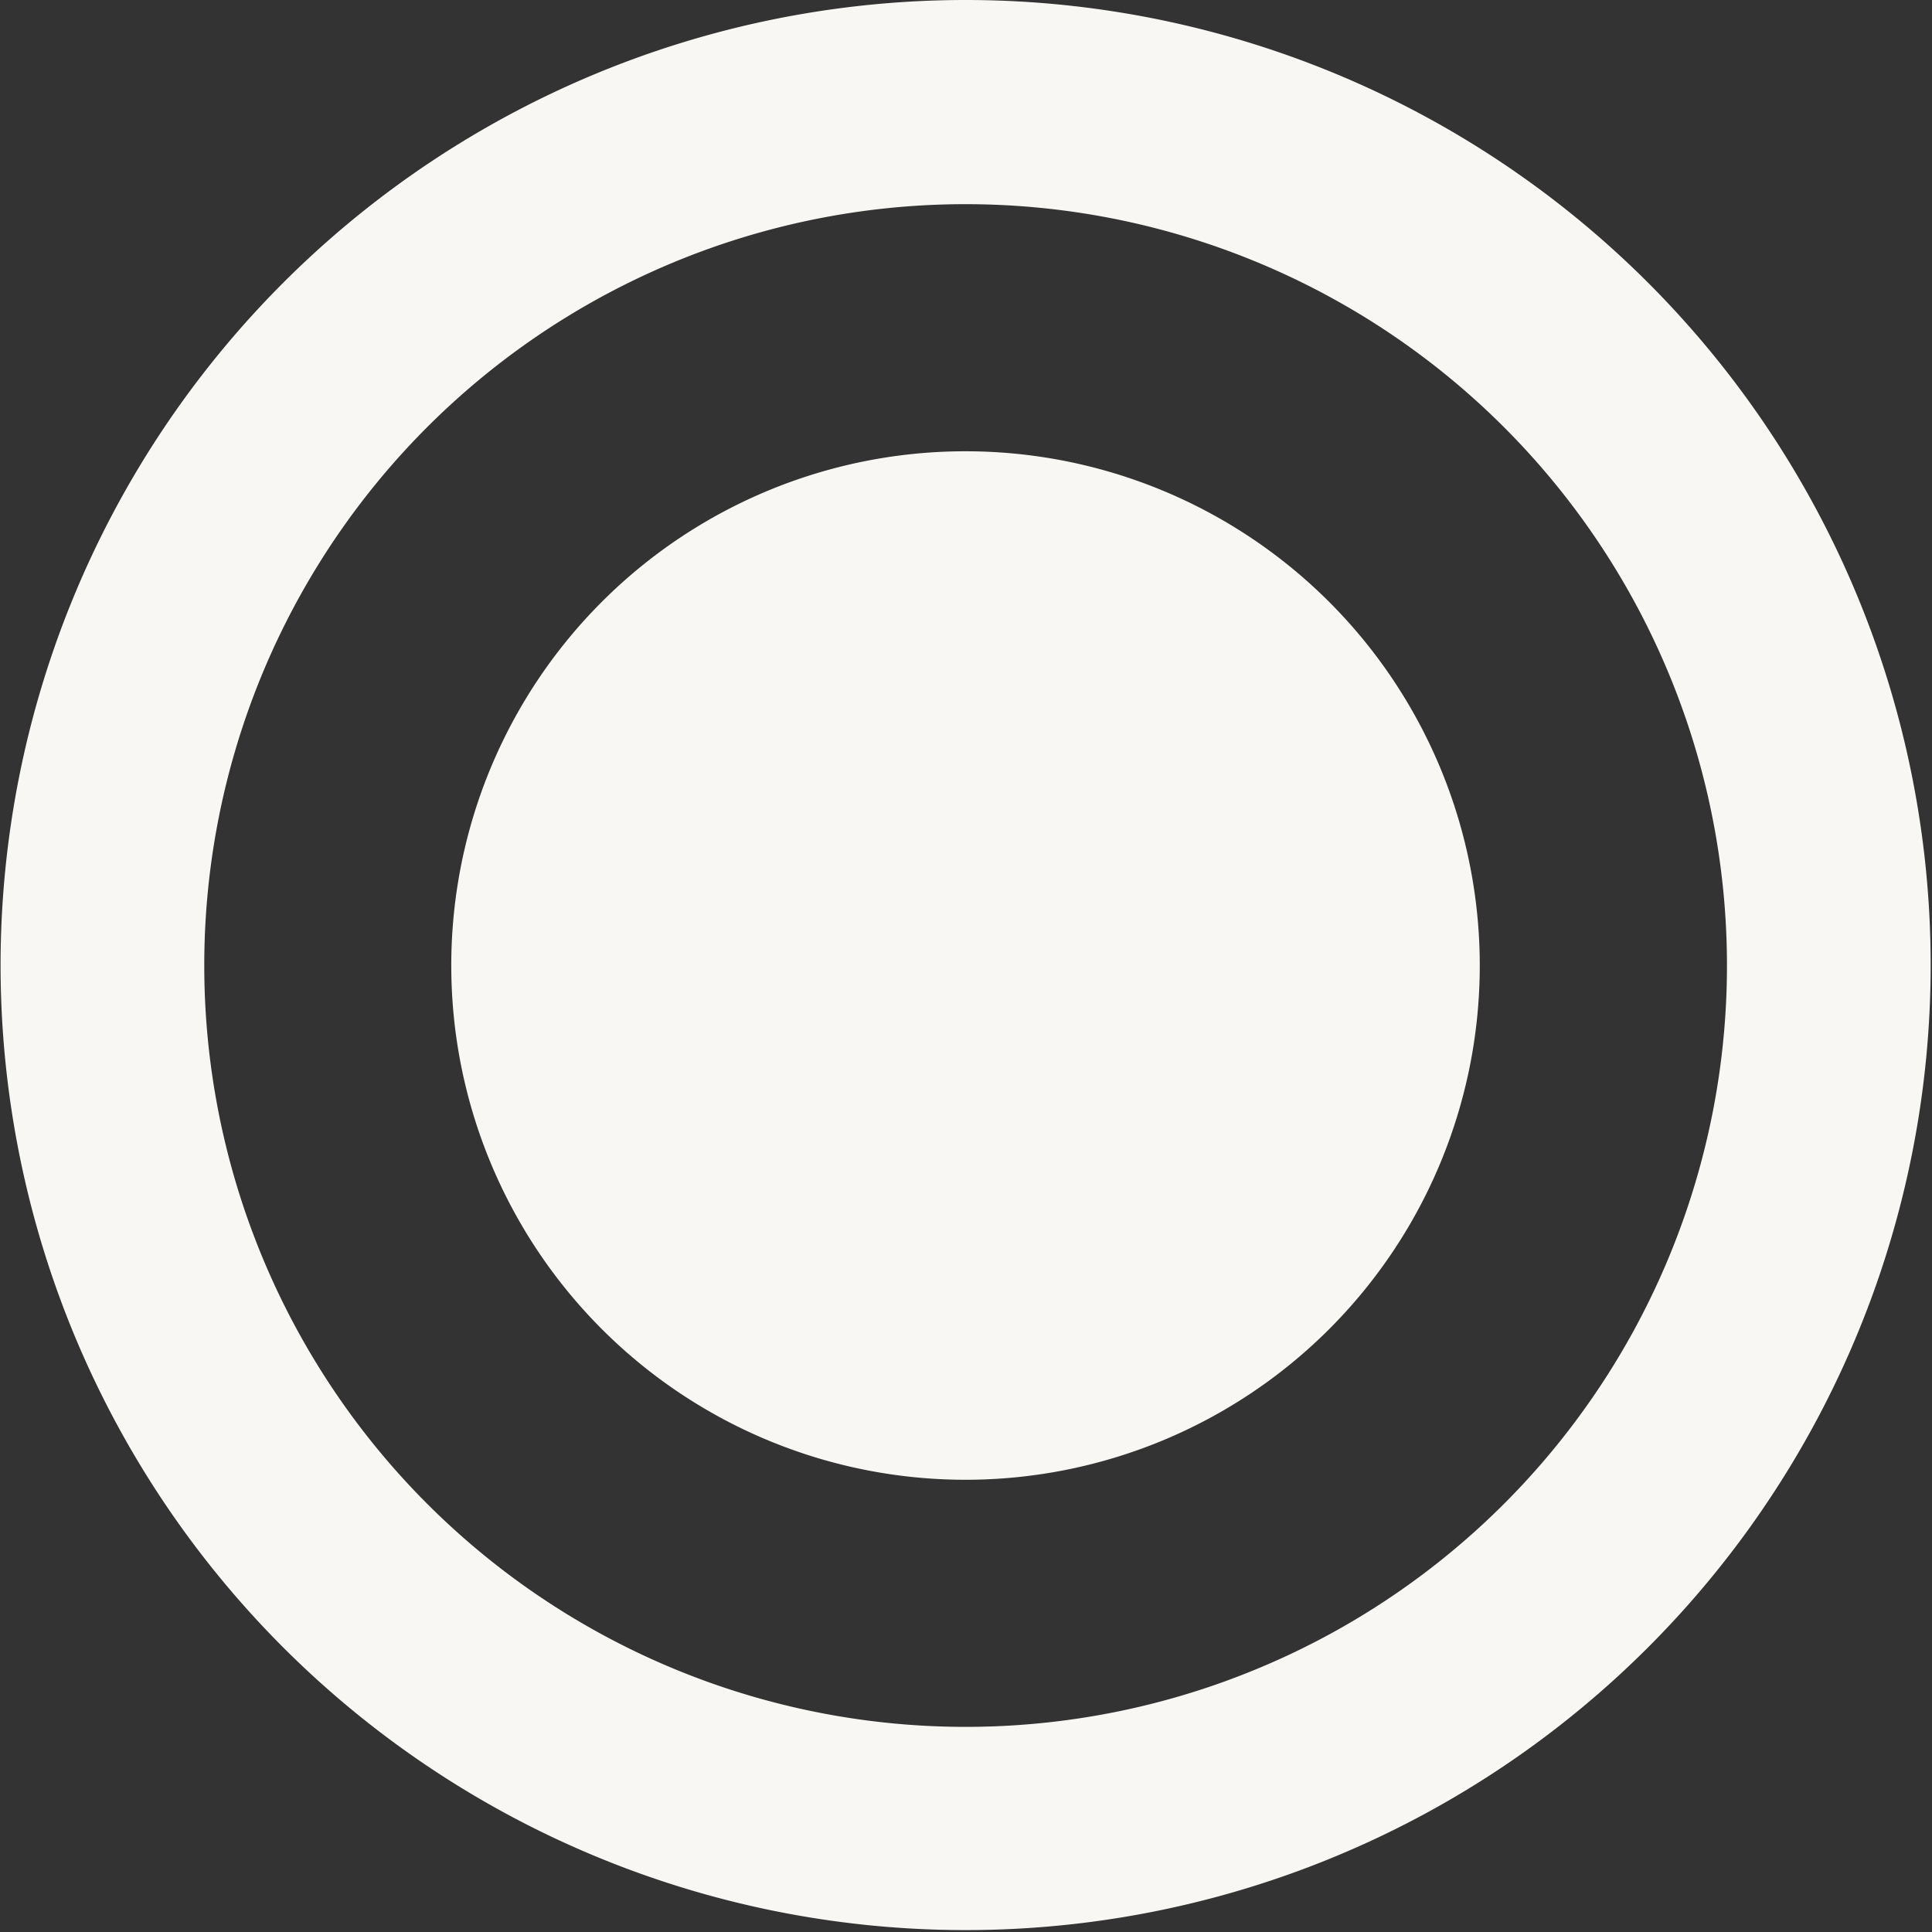 <svg xmlns="http://www.w3.org/2000/svg" width="20.25" height="20.25" viewBox="0 0 20.25 20.25">
  <rect x="0" y="0" width="20.25" height="20.25" fill="#333333" stroke="none"/>
  <defs>
    <style>
      .cls-1 {
        fill: #f8f7f4;
        fill-rule: evenodd;
      }
    </style>
  </defs>
  <path id="Радиобаттон_вкл._copy_2" data-name="Радиобаттон вкл. copy 2" class="cls-1" d="M450.84,2441.88A10.115,10.115,0,1,1,440.725,2452,10.117,10.117,0,0,1,450.84,2441.88Zm0,2.14a7.98,7.98,0,1,1-7.98,7.98A7.978,7.978,0,0,1,450.841,2444.02Zm0,2.59a5.39,5.39,0,1,1-5.391,5.39A5.388,5.388,0,0,1,450.842,2446.61Z" transform="translate(-440.719 -2441.88)"/>
</svg>
